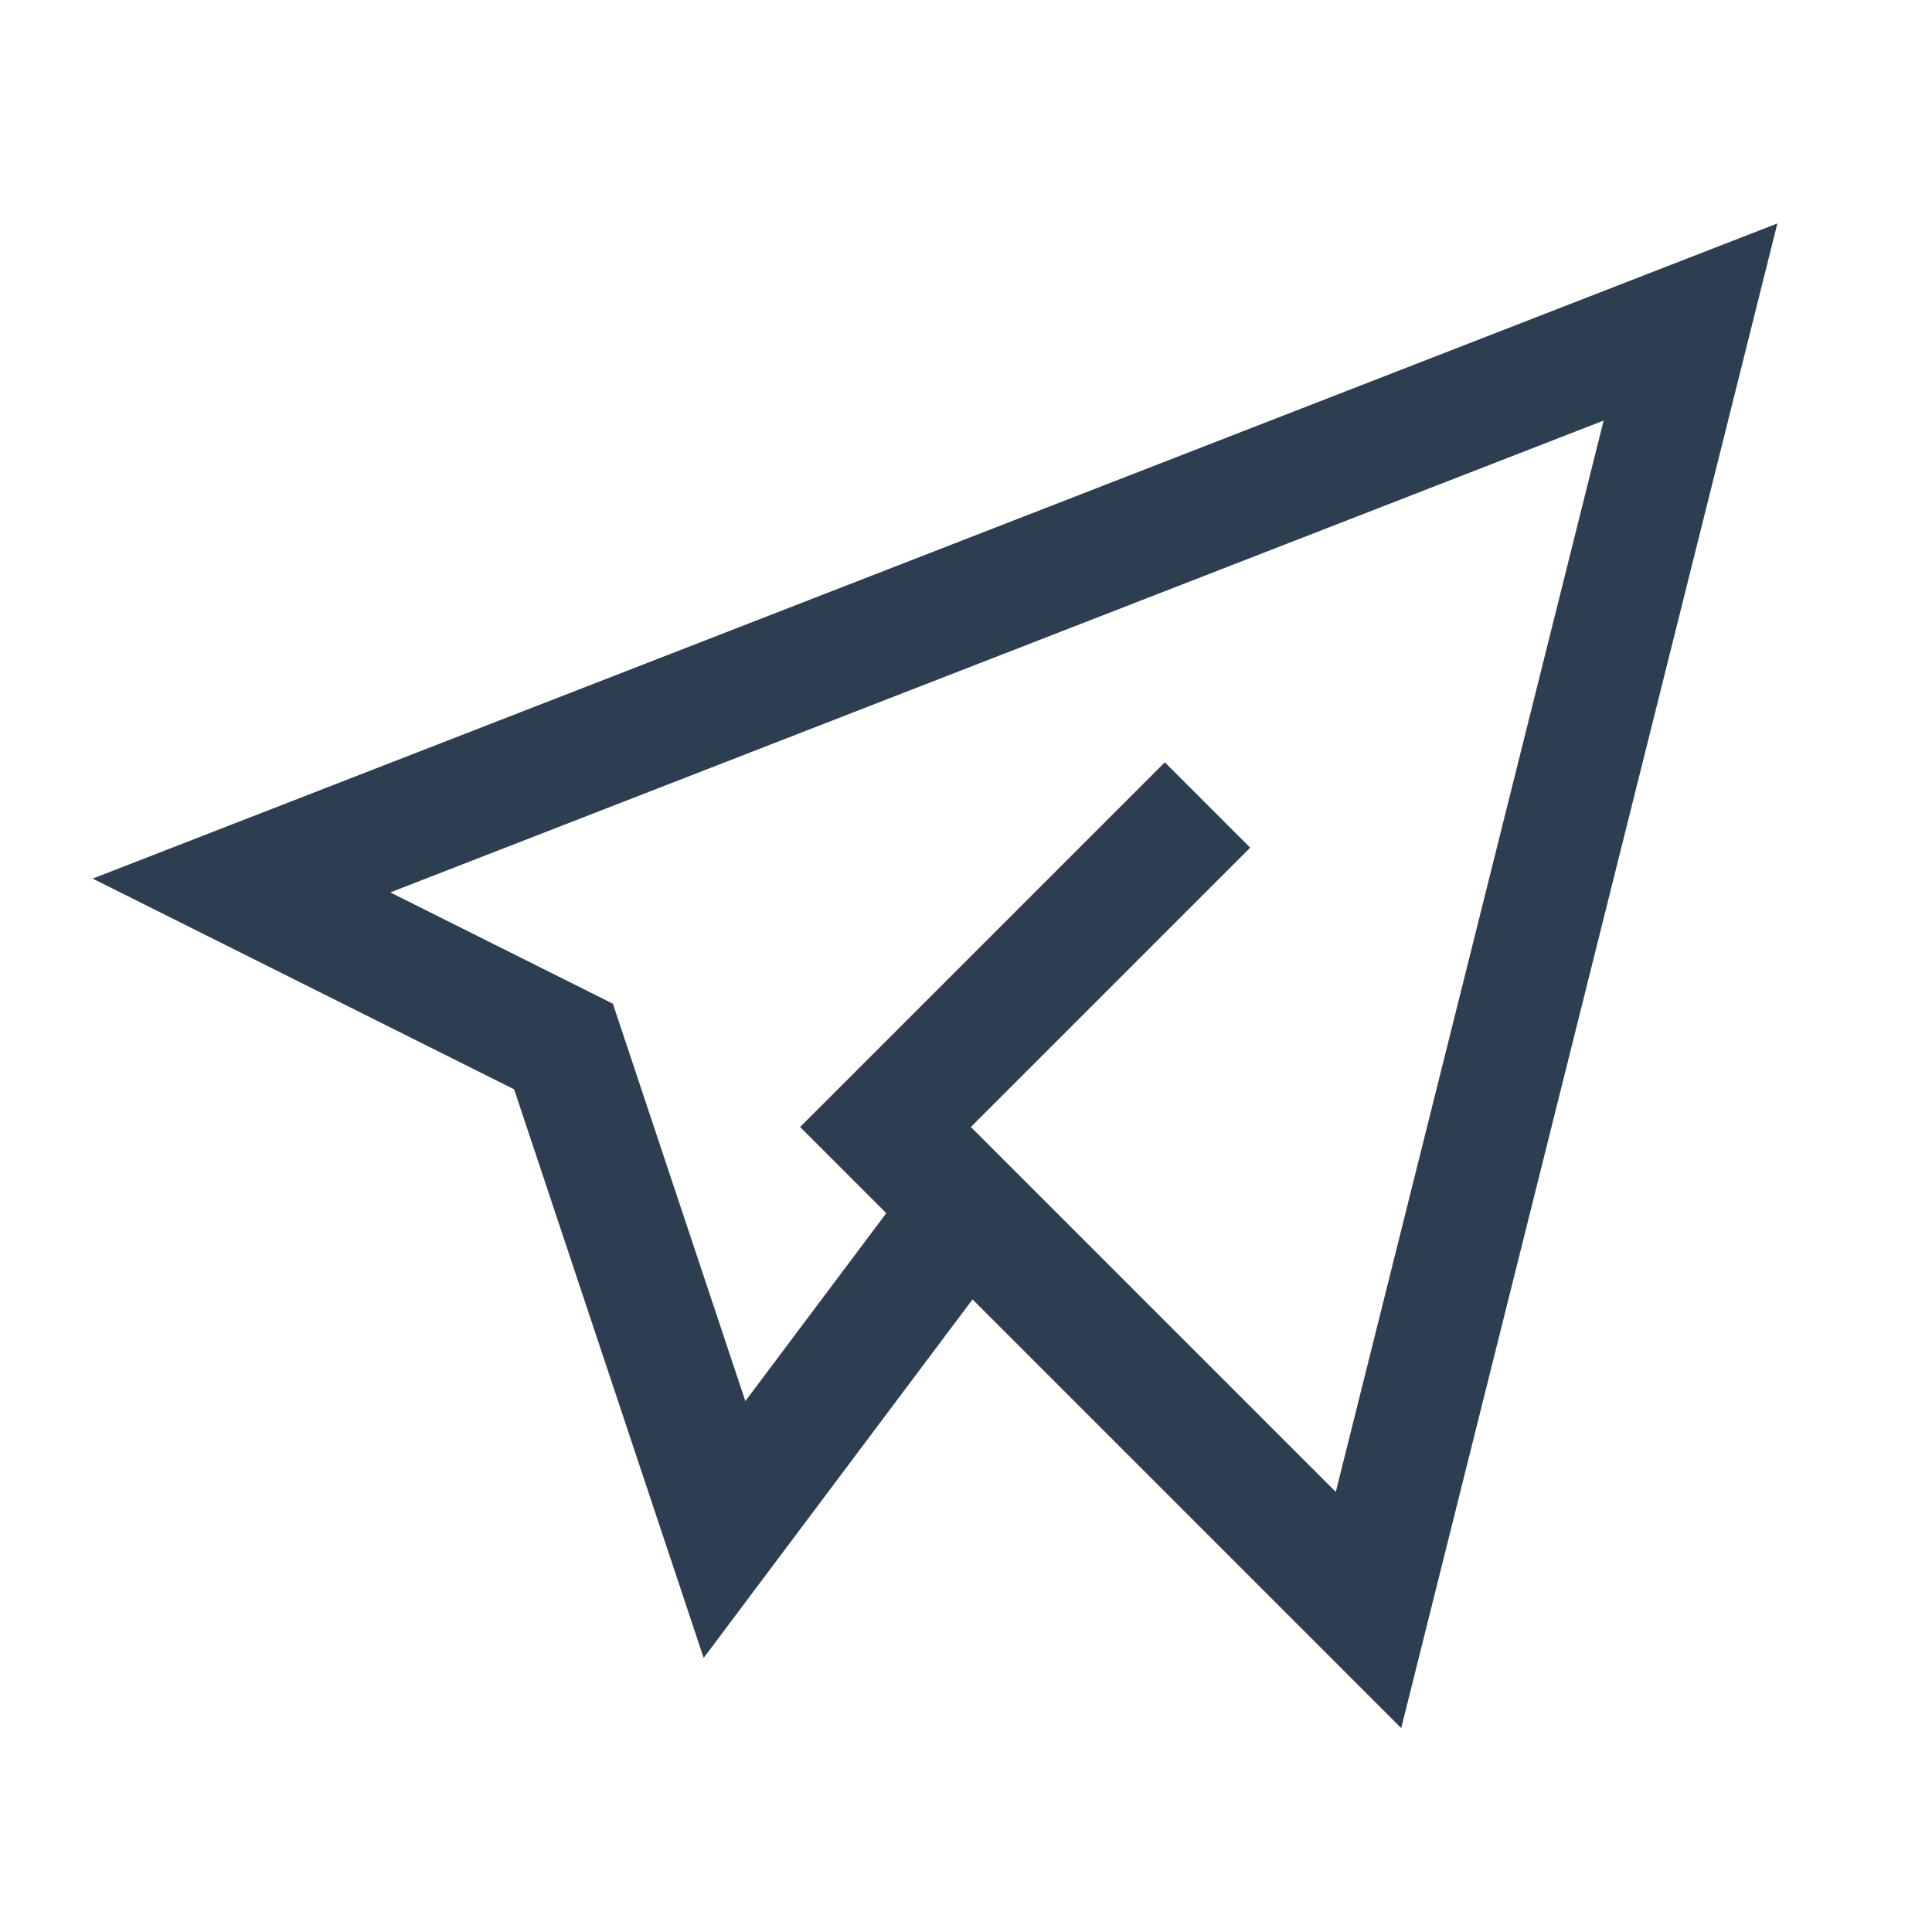 <svg width="32" height="32" viewBox="0 0 24 24" stroke-width="1.5" stroke="#2c3e50" fill="none" strokeLinecap="round" strokeLinejoin="round">
  <path stroke="none" d="M0 0h24v24H0z" fill="none"/>
  <path d="M15 10l-4 4l6 6l4 -16l-18 7l4 2l2 6l3 -4" />
</svg>